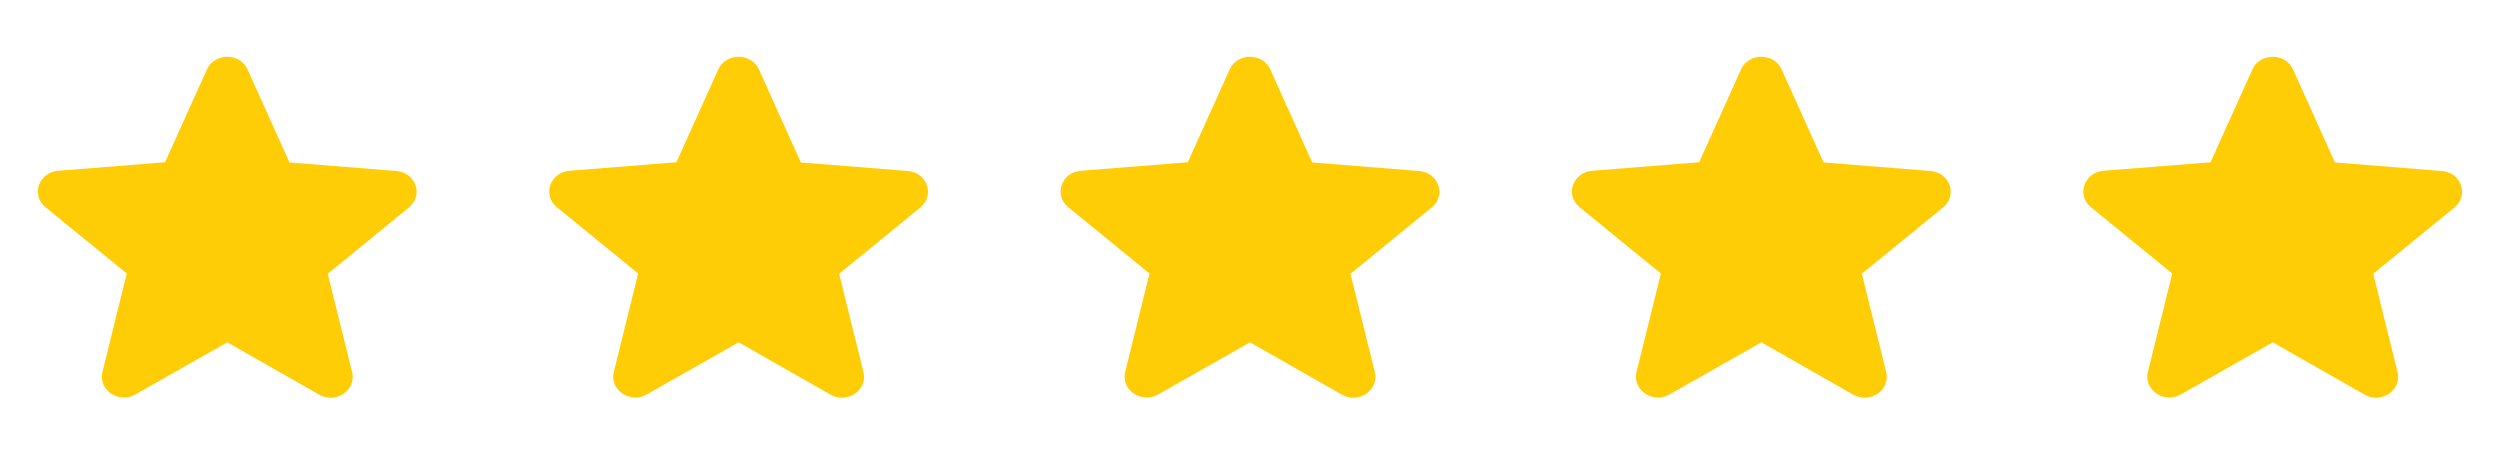 <svg width="88" height="16" viewBox="0 0 88 16" fill="none" xmlns="http://www.w3.org/2000/svg">
<path d="M8 12.05L11.233 13.891C11.825 14.229 12.55 13.73 12.394 13.099L11.537 9.636L14.396 7.303C14.918 6.877 14.637 6.07 13.952 6.019L10.189 5.718L8.716 2.446C8.452 1.851 7.548 1.851 7.283 2.446L5.81 5.711L2.047 6.011C1.362 6.063 1.081 6.87 1.603 7.295L4.463 9.628L3.606 13.091C3.45 13.722 4.174 14.221 4.766 13.884L8 12.05Z" fill="#FFCD05"/>
<path d="M26 12.05L29.233 13.891C29.825 14.229 30.55 13.73 30.394 13.099L29.537 9.636L32.396 7.303C32.918 6.877 32.638 6.07 31.952 6.019L28.189 5.718L26.716 2.446C26.451 1.851 25.548 1.851 25.283 2.446L23.81 5.711L20.047 6.011C19.362 6.063 19.081 6.87 19.603 7.295L22.463 9.628L21.606 13.091C21.45 13.722 22.174 14.221 22.766 13.884L26 12.05Z" fill="#FFCD05"/>
<path d="M44 12.05L47.233 13.891C47.825 14.229 48.55 13.73 48.394 13.099L47.537 9.636L50.396 7.303C50.918 6.877 50.638 6.07 49.952 6.019L46.189 5.718L44.716 2.446C44.452 1.851 43.548 1.851 43.283 2.446L41.81 5.711L38.047 6.011C37.362 6.063 37.081 6.87 37.603 7.295L40.463 9.628L39.606 13.091C39.45 13.722 40.174 14.221 40.766 13.884L44 12.05Z" fill="#FFCD05"/>
<path d="M62 12.05L65.233 13.891C65.825 14.229 66.55 13.73 66.394 13.099L65.537 9.636L68.396 7.303C68.918 6.877 68.638 6.07 67.952 6.019L64.189 5.718L62.716 2.446C62.452 1.851 61.548 1.851 61.283 2.446L59.81 5.711L56.047 6.011C55.362 6.063 55.081 6.87 55.603 7.295L58.463 9.628L57.606 13.091C57.45 13.722 58.174 14.221 58.766 13.884L62 12.05Z" fill="#FFCD05"/>
<path d="M80 12.05L83.233 13.891C83.825 14.229 84.55 13.73 84.394 13.099L83.537 9.636L86.396 7.303C86.918 6.877 86.638 6.07 85.952 6.019L82.189 5.718L80.716 2.446C80.451 1.851 79.548 1.851 79.283 2.446L77.81 5.711L74.047 6.011C73.362 6.063 73.081 6.87 73.603 7.295L76.463 9.628L75.606 13.091C75.45 13.722 76.174 14.221 76.766 13.884L80 12.05Z" fill="#FFCD05"/>
</svg>
